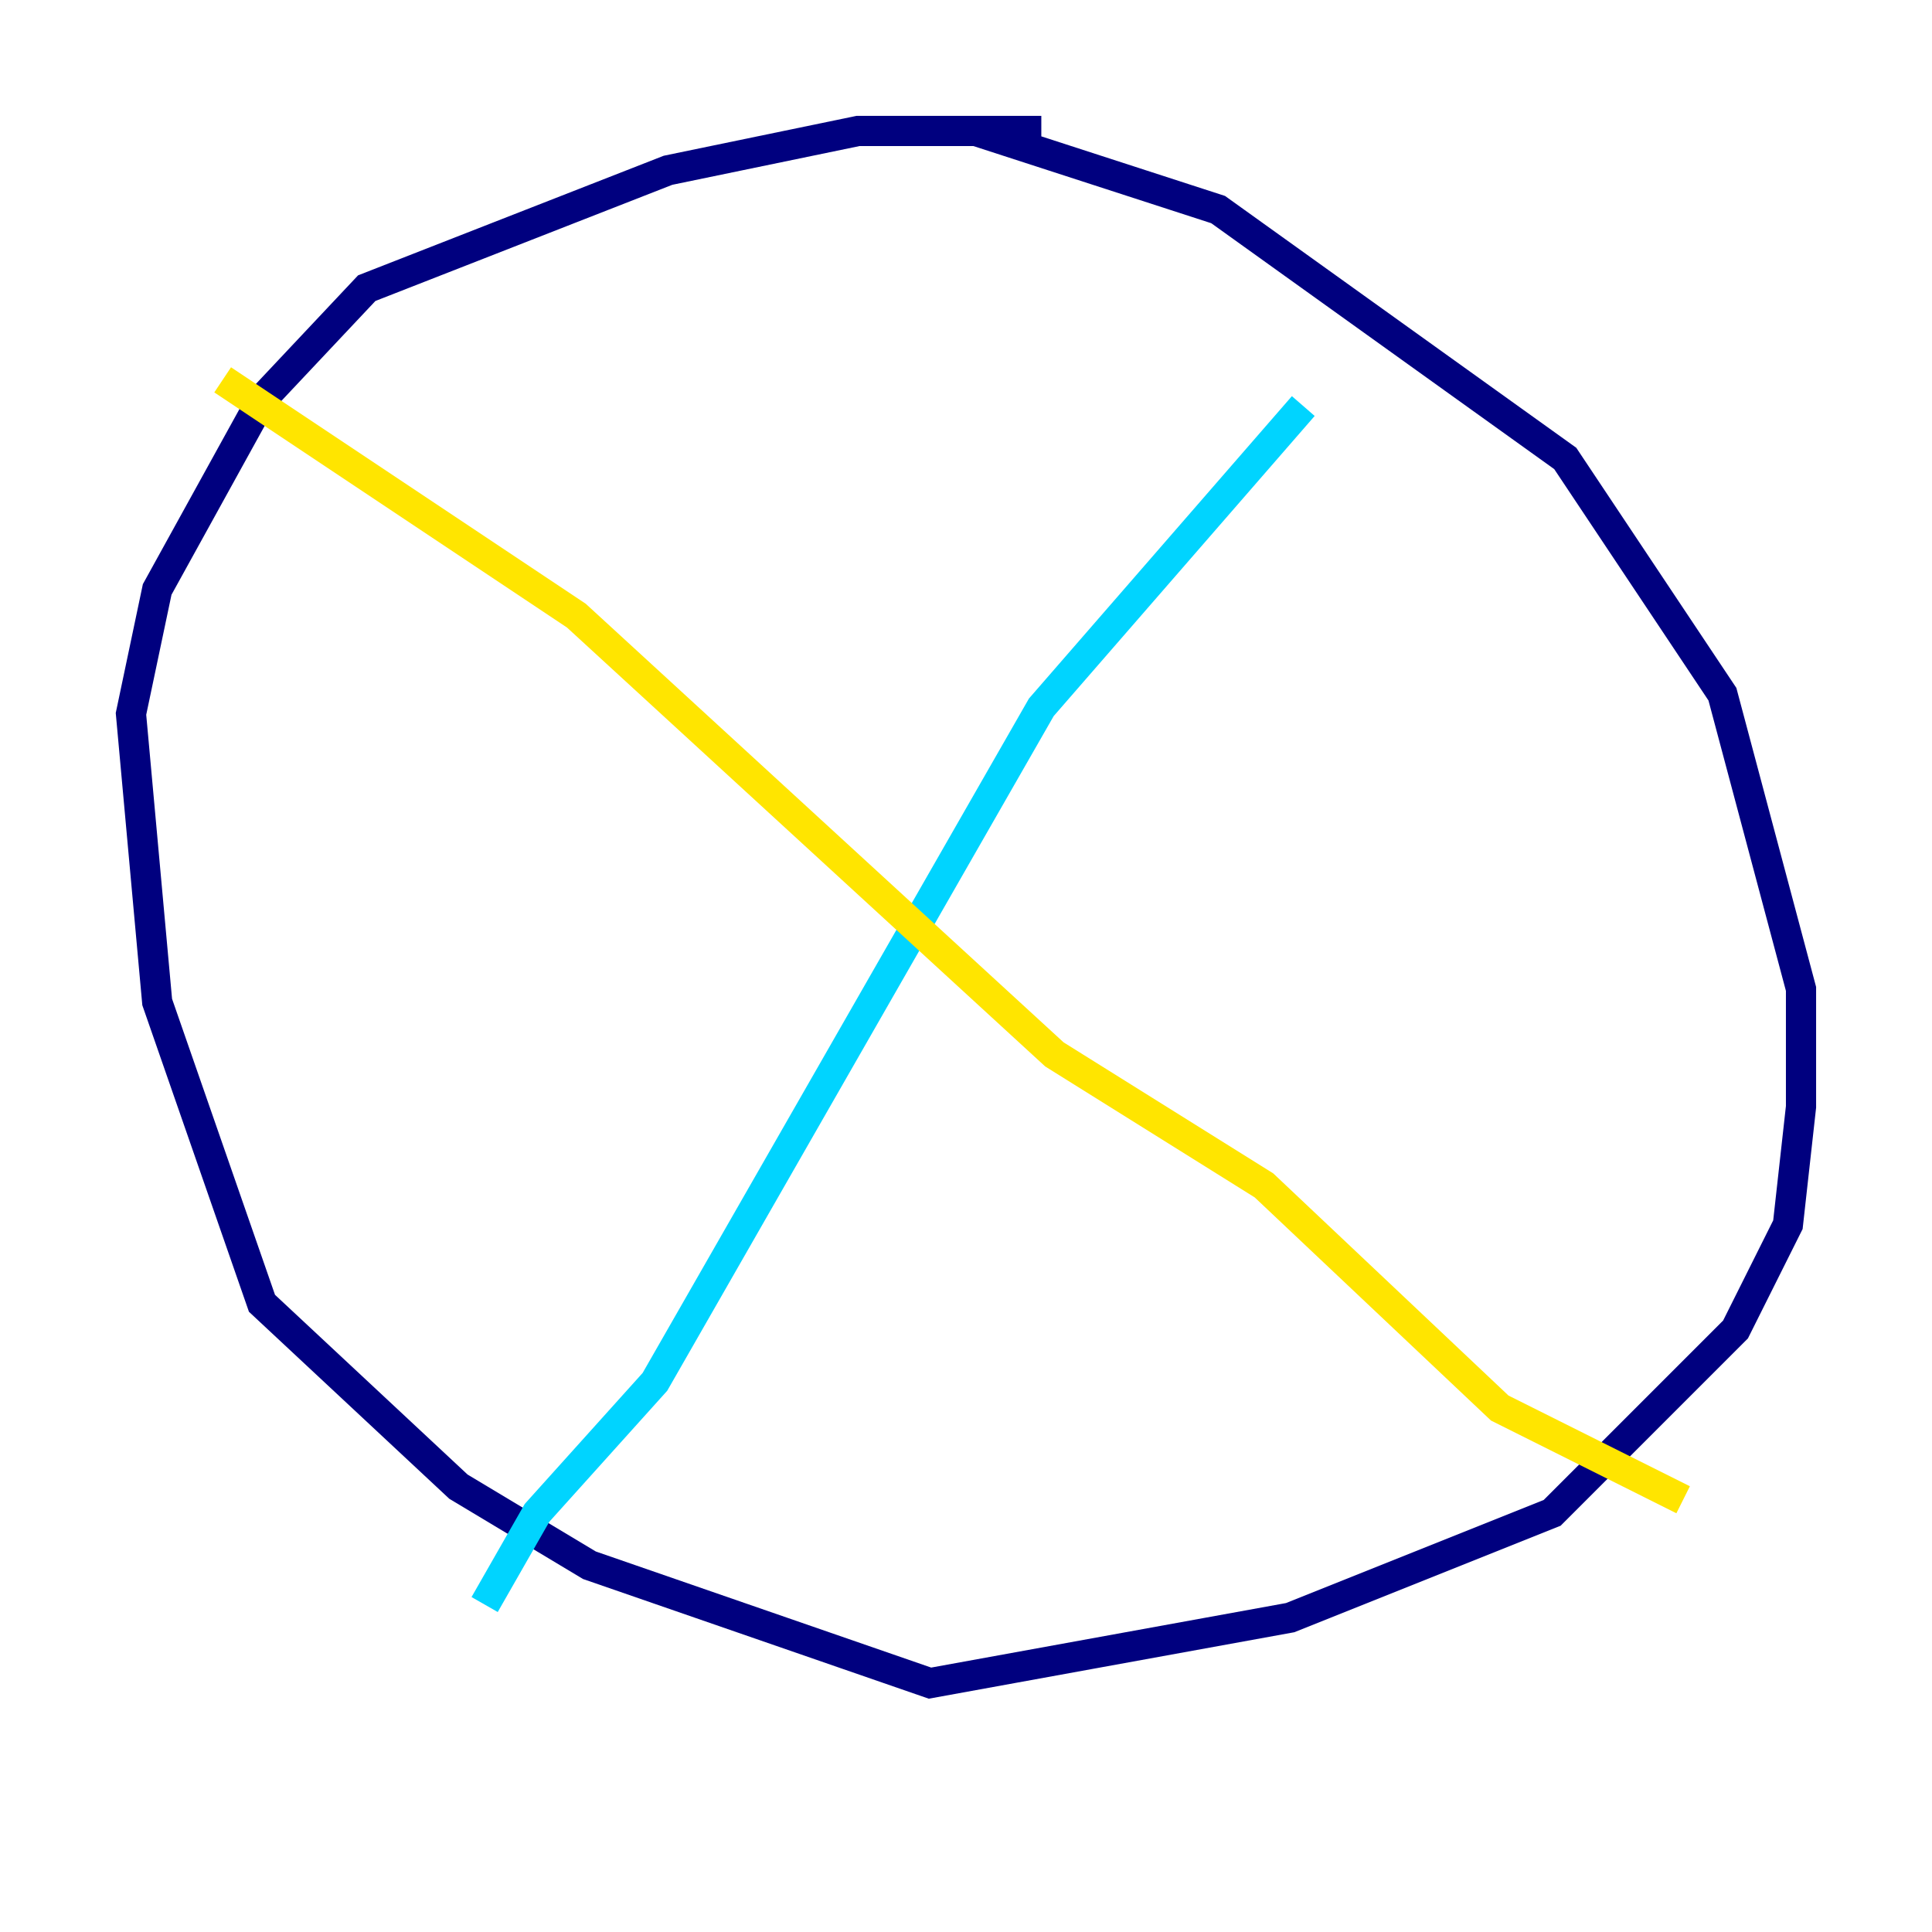 <?xml version="1.0" encoding="utf-8" ?>
<svg baseProfile="tiny" height="128" version="1.2" viewBox="0,0,128,128" width="128" xmlns="http://www.w3.org/2000/svg" xmlns:ev="http://www.w3.org/2001/xml-events" xmlns:xlink="http://www.w3.org/1999/xlink"><defs /><polyline fill="none" points="68.99,8.678 56.841,8.678 44.258,11.281 24.298,19.091 17.356,26.468 10.414,39.051 8.678,47.295 10.414,66.386 17.356,86.346 30.373,98.495 39.051,103.702 61.614,111.512 85.478,107.173 102.834,100.231 114.983,88.081 118.454,81.139 119.322,73.329 119.322,65.519 114.115,45.993 103.702,30.373 80.705,13.885 64.651,8.678" stroke="#00007f" stroke-width="2" /><polyline fill="none" points="86.346,26.902 68.99,46.861 43.39,91.552 35.58,100.231 32.108,106.305" stroke="#00d4ff" stroke-width="2" /><polyline fill="none" points="14.752,25.166 38.183,40.786 69.858,69.858 83.742,78.536 99.363,93.288 111.512,99.363" stroke="#ffe500" stroke-width="2" /><polyline fill="none" points="63.349,9.546 63.349,9.546" stroke="#7f0000" stroke-width="2" /></svg>